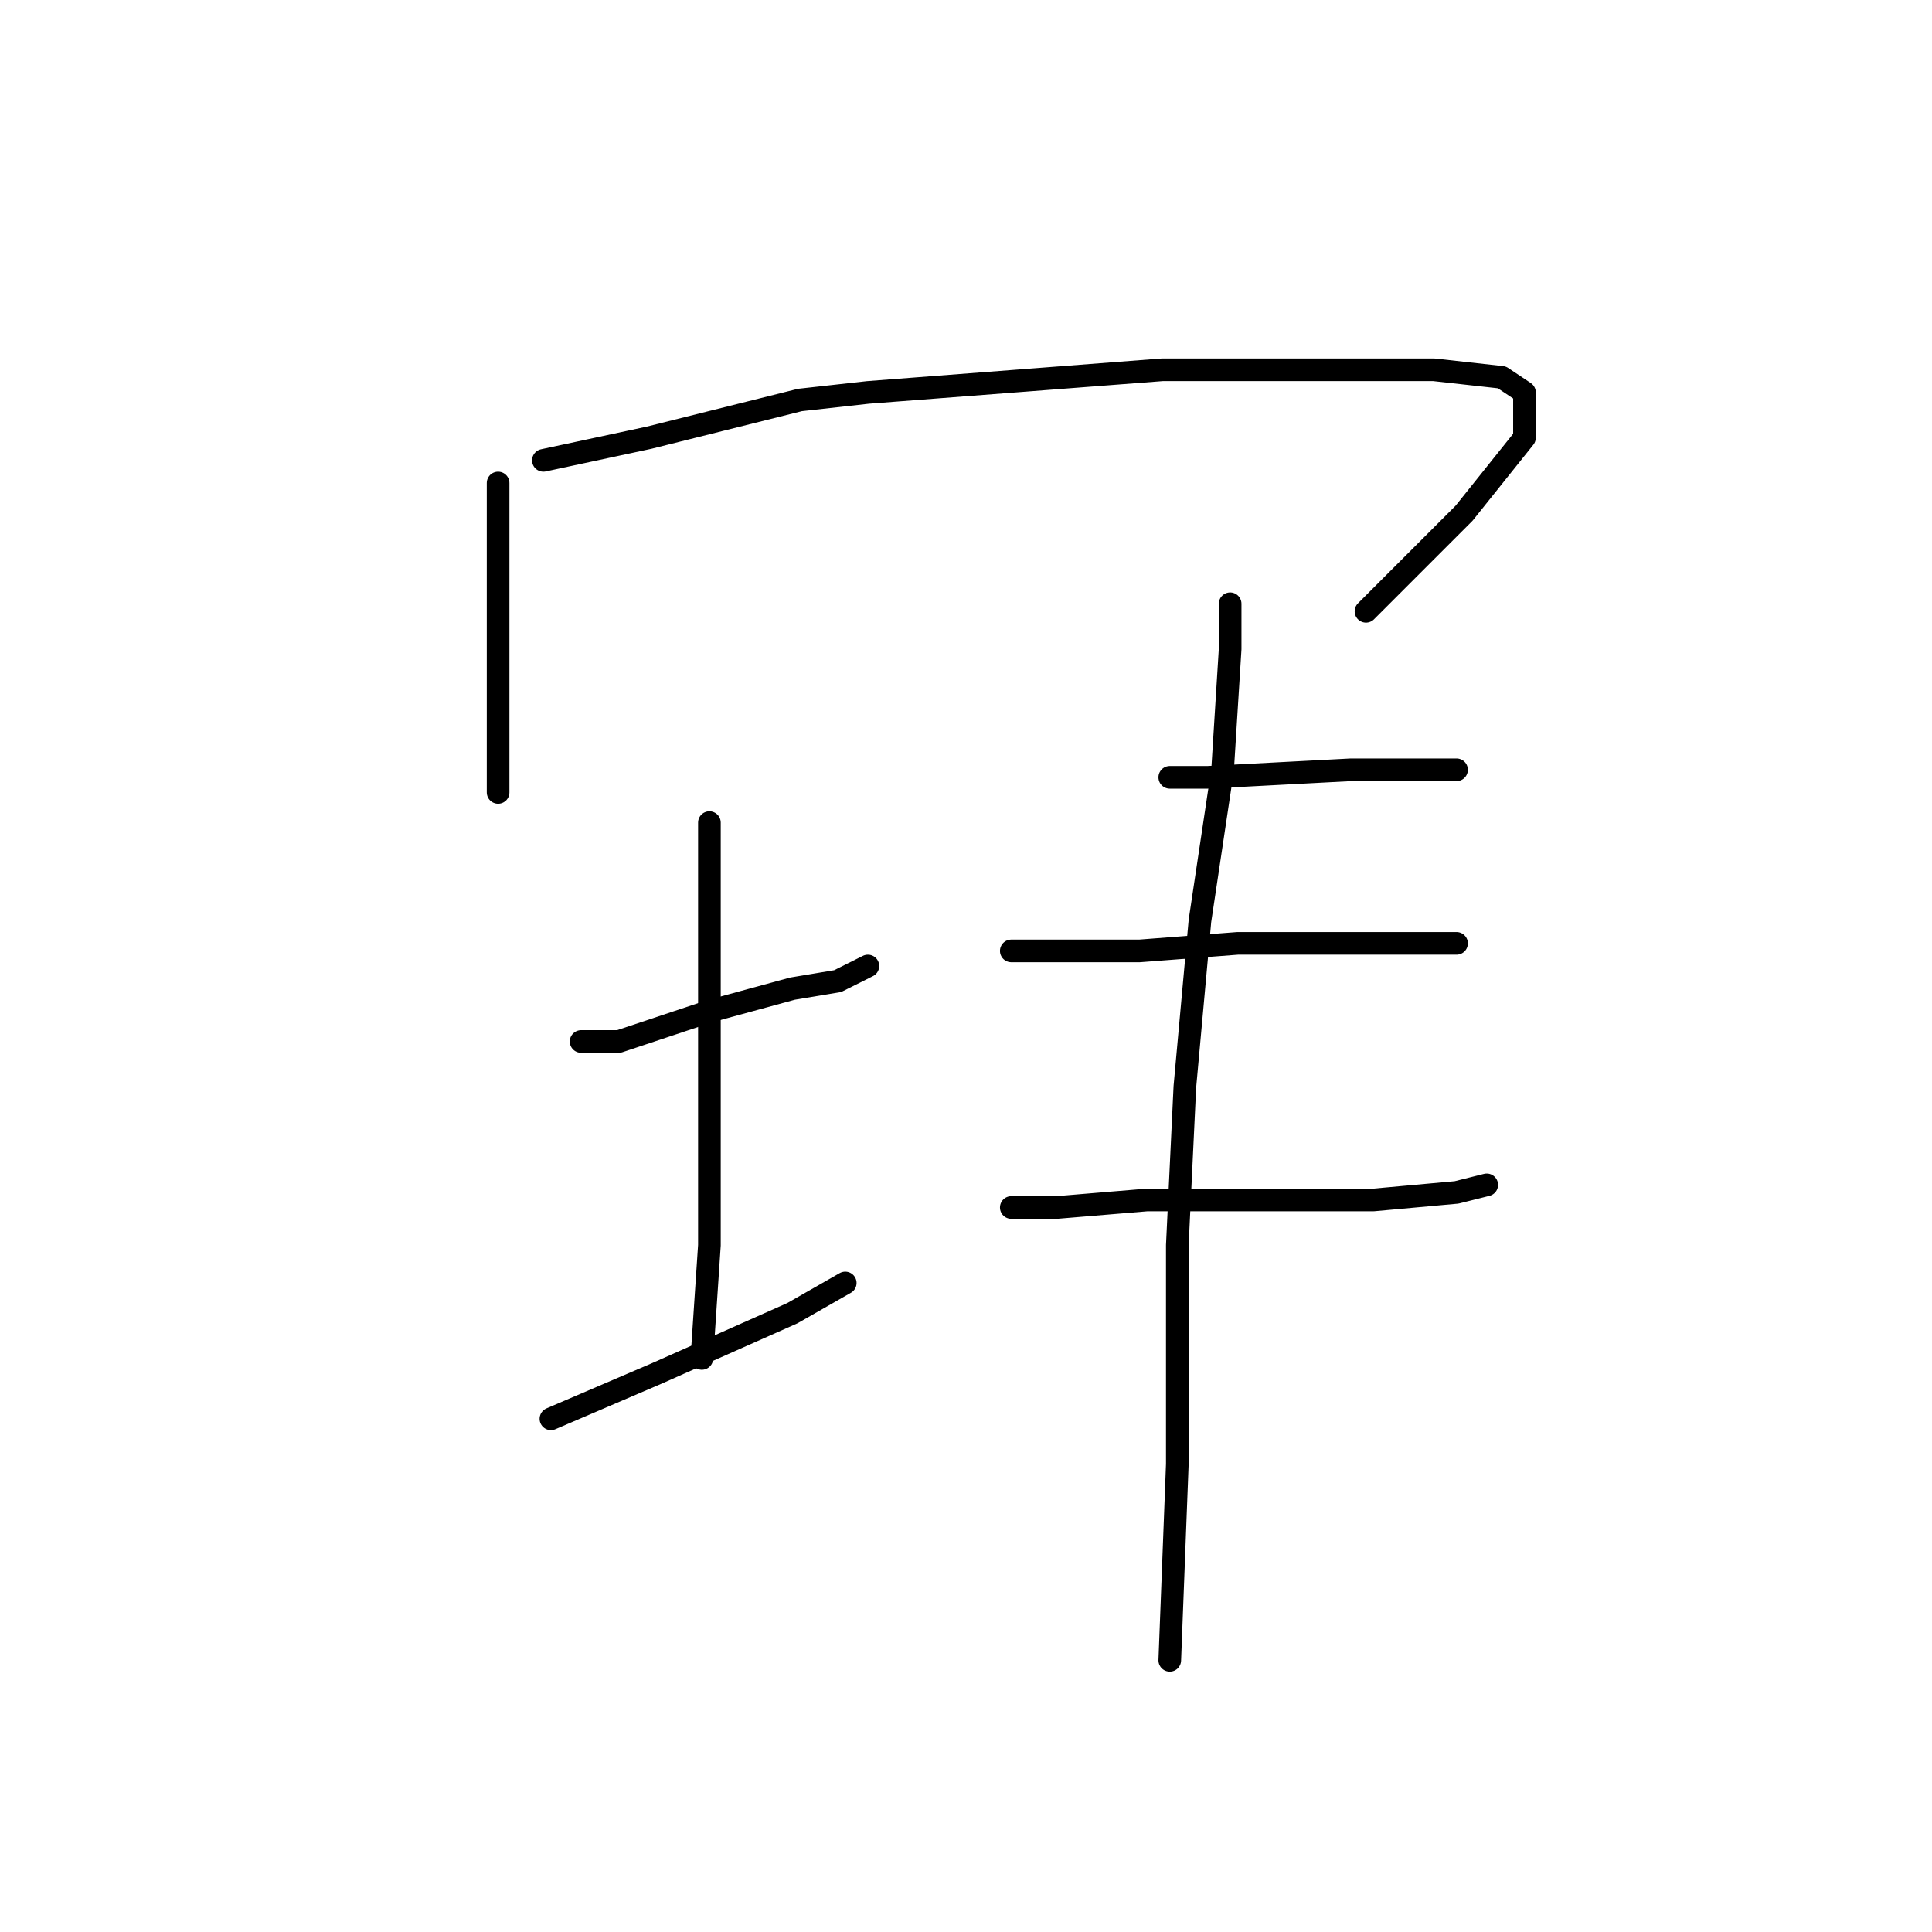 <?xml version="1.0" standalone="no"?>
    <svg width="256" height="256" xmlns="http://www.w3.org/2000/svg" version="1.1">
    <polyline stroke="black" stroke-width="3" stroke-linecap="round" fill="transparent" stroke-linejoin="round" points="66 64 66 70 66 85 66 98 66 105 66 105 " />
        <polyline stroke="black" stroke-width="3" stroke-linecap="round" fill="transparent" stroke-linejoin="round" points="72 61 86 58 106 53 115 52 154 49 174 49 190 49 199 50 202 52 202 58 194 68 181 81 181 81 " />
        <polyline stroke="black" stroke-width="3" stroke-linecap="round" fill="transparent" stroke-linejoin="round" points="77 138 82 138 94 134 105 131 111 130 115 128 115 128 " />
        <polyline stroke="black" stroke-width="3" stroke-linecap="round" fill="transparent" stroke-linejoin="round" points="94 109 94 124 94 146 94 165 93 180 93 180 " />
        <polyline stroke="black" stroke-width="3" stroke-linecap="round" fill="transparent" stroke-linejoin="round" points="73 188 87 182 105 174 112 170 112 170 " />
        <polyline stroke="black" stroke-width="3" stroke-linecap="round" fill="transparent" stroke-linejoin="round" points="155 103 160 103 179 102 189 102 193 102 193 102 " />
        <polyline stroke="black" stroke-width="3" stroke-linecap="round" fill="transparent" stroke-linejoin="round" points="134 126 138 126 151 126 164 125 177 125 189 125 193 125 193 125 " />
        <polyline stroke="black" stroke-width="3" stroke-linecap="round" fill="transparent" stroke-linejoin="round" points="134 160 140 160 152 159 167 159 175 159 182 159 193 158 197 157 197 157 " />
        <polyline stroke="black" stroke-width="3" stroke-linecap="round" fill="transparent" stroke-linejoin="round" points="163 80 163 86 162 102 159 122 157 144 156 165 156 194 155 220 155 220 " />
        </svg>